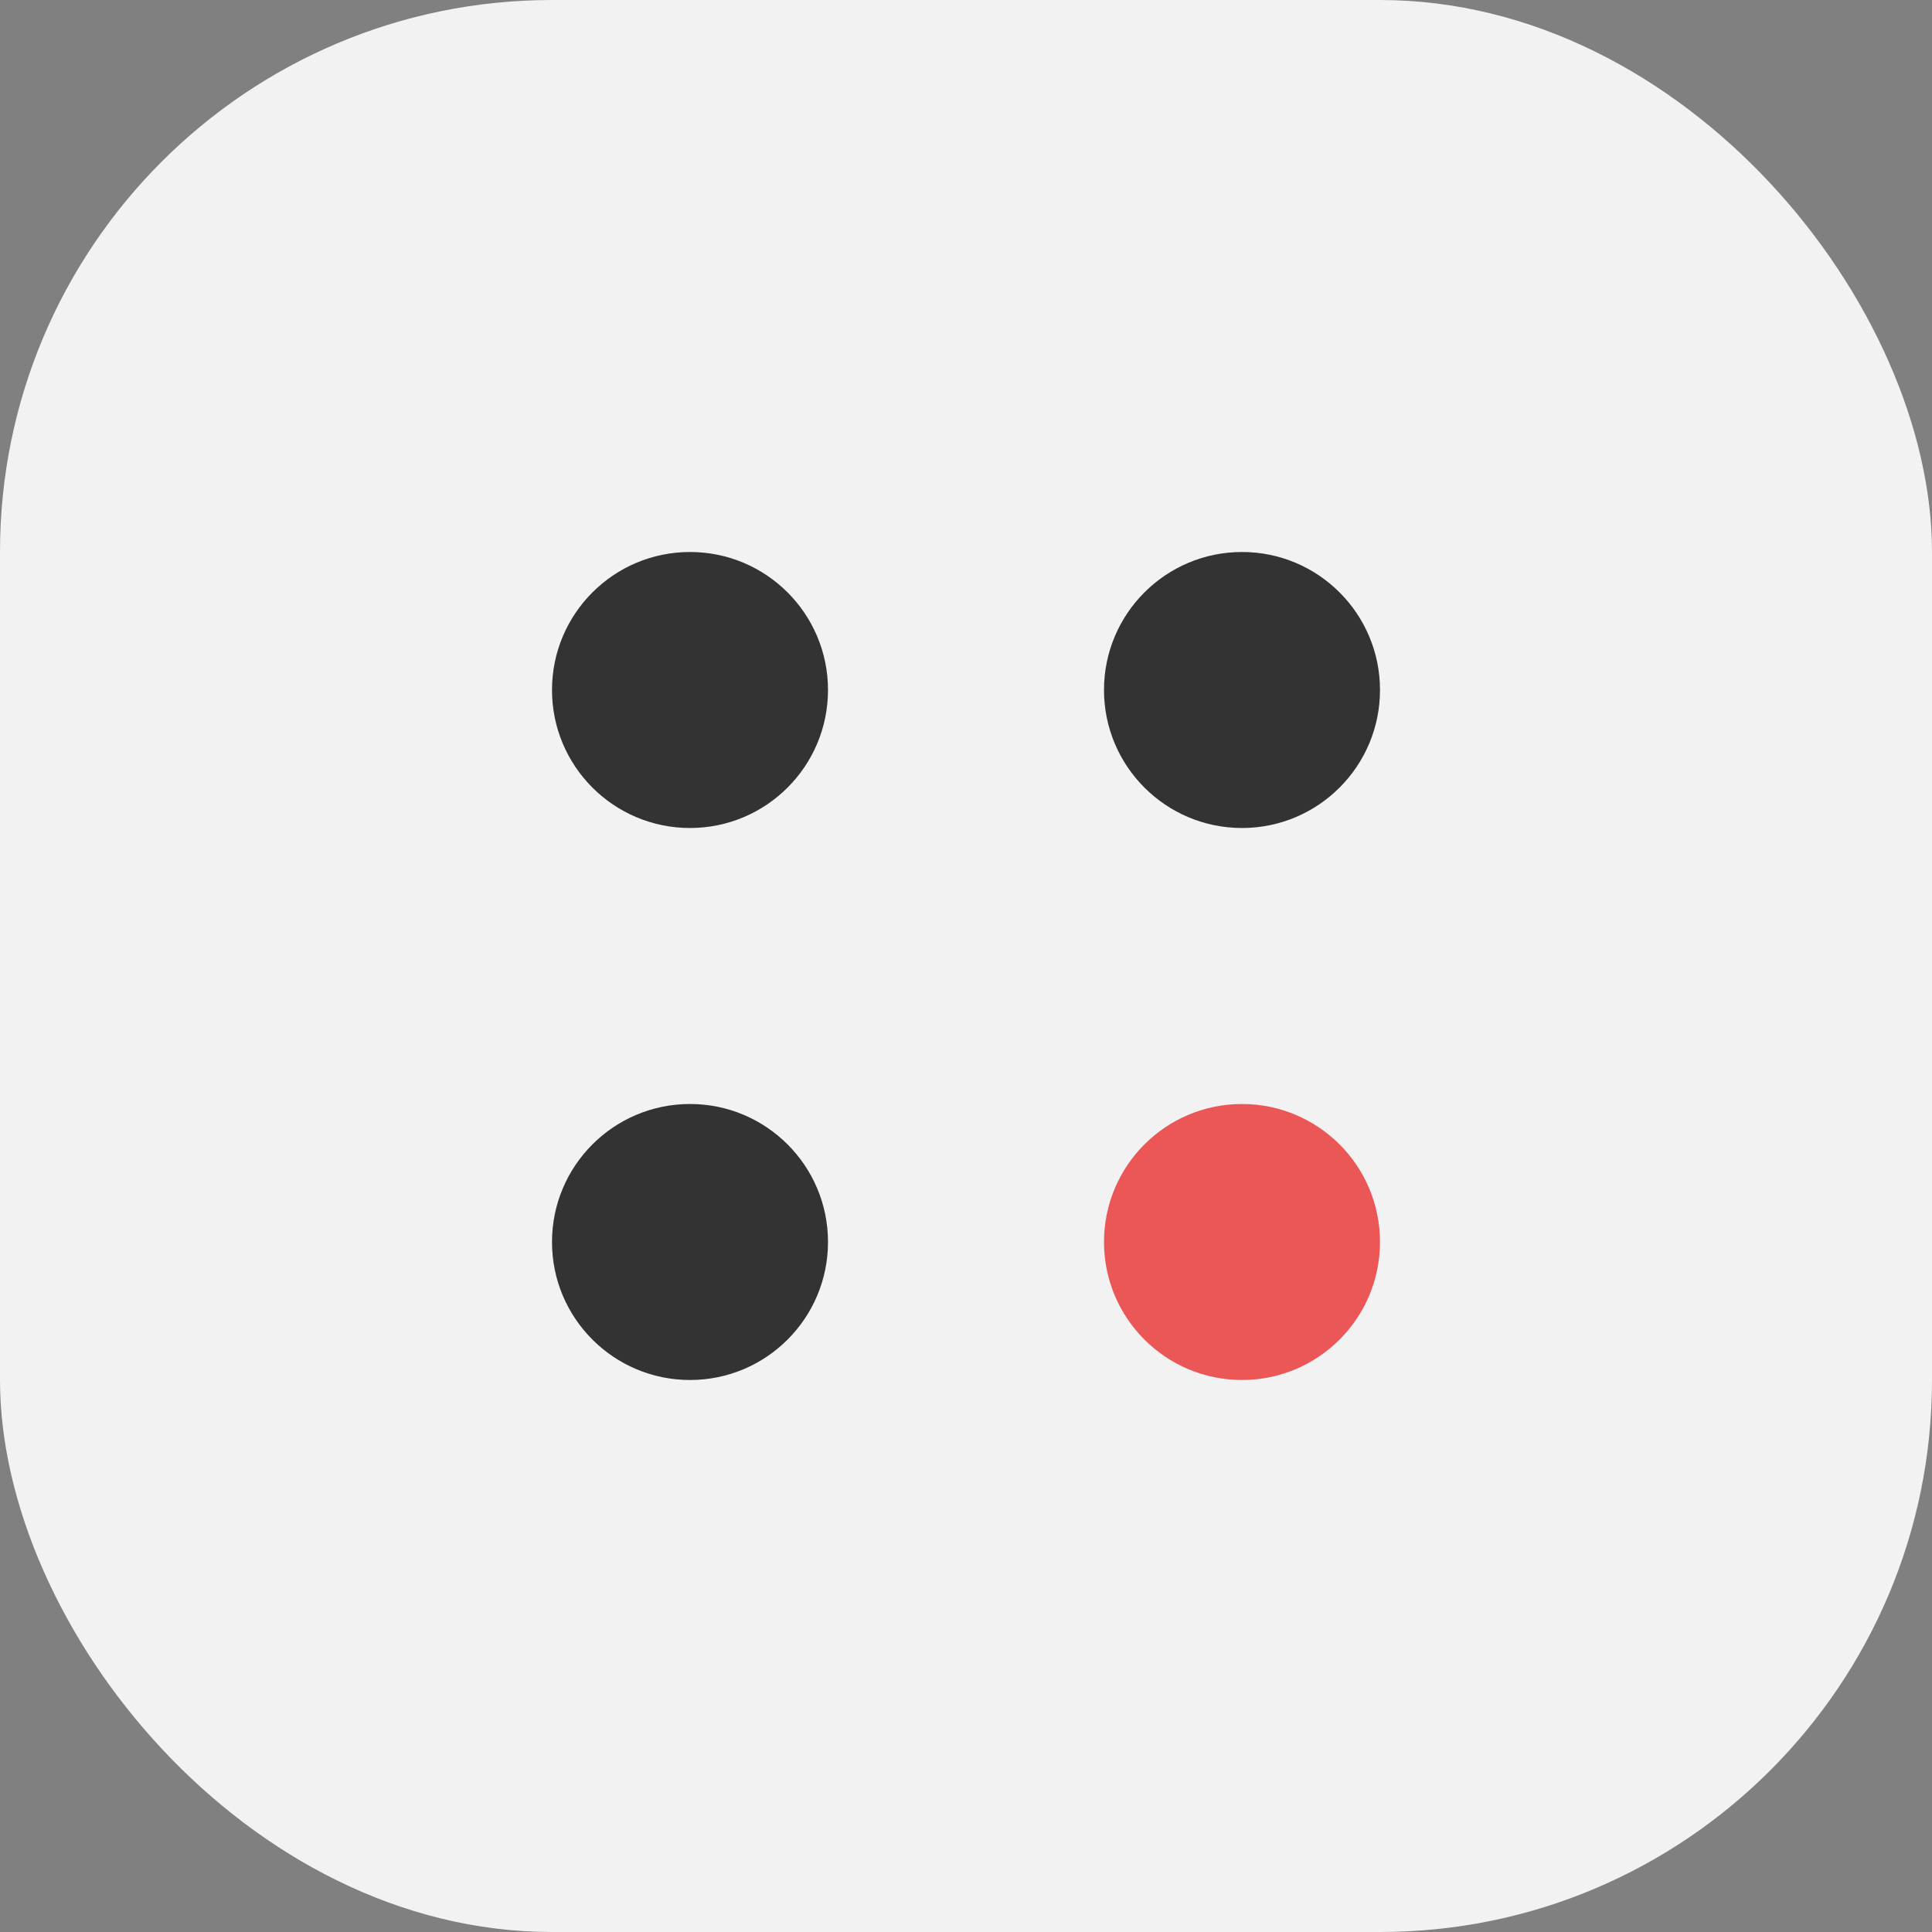 <svg width="35" height="35" viewBox="0 0 35 35" fill="none" xmlns="http://www.w3.org/2000/svg">
<rect x="0" y="0" width="35" height="35" fill="#808080" stroke="none"/>
<rect width="35" height="35" rx="10" fill="#F2F2F2"/>
<circle cx="12.5" cy="12.5" r="2.5" fill="#333333"/>
<circle cx="22.5" cy="12.5" r="2.5" fill="#333333"/>
<circle cx="12.5" cy="22.5" r="2.5" fill="#333333"/>
<circle cx="22.5" cy="22.5" r="2.5" fill="#EB5757"/>
</svg>
